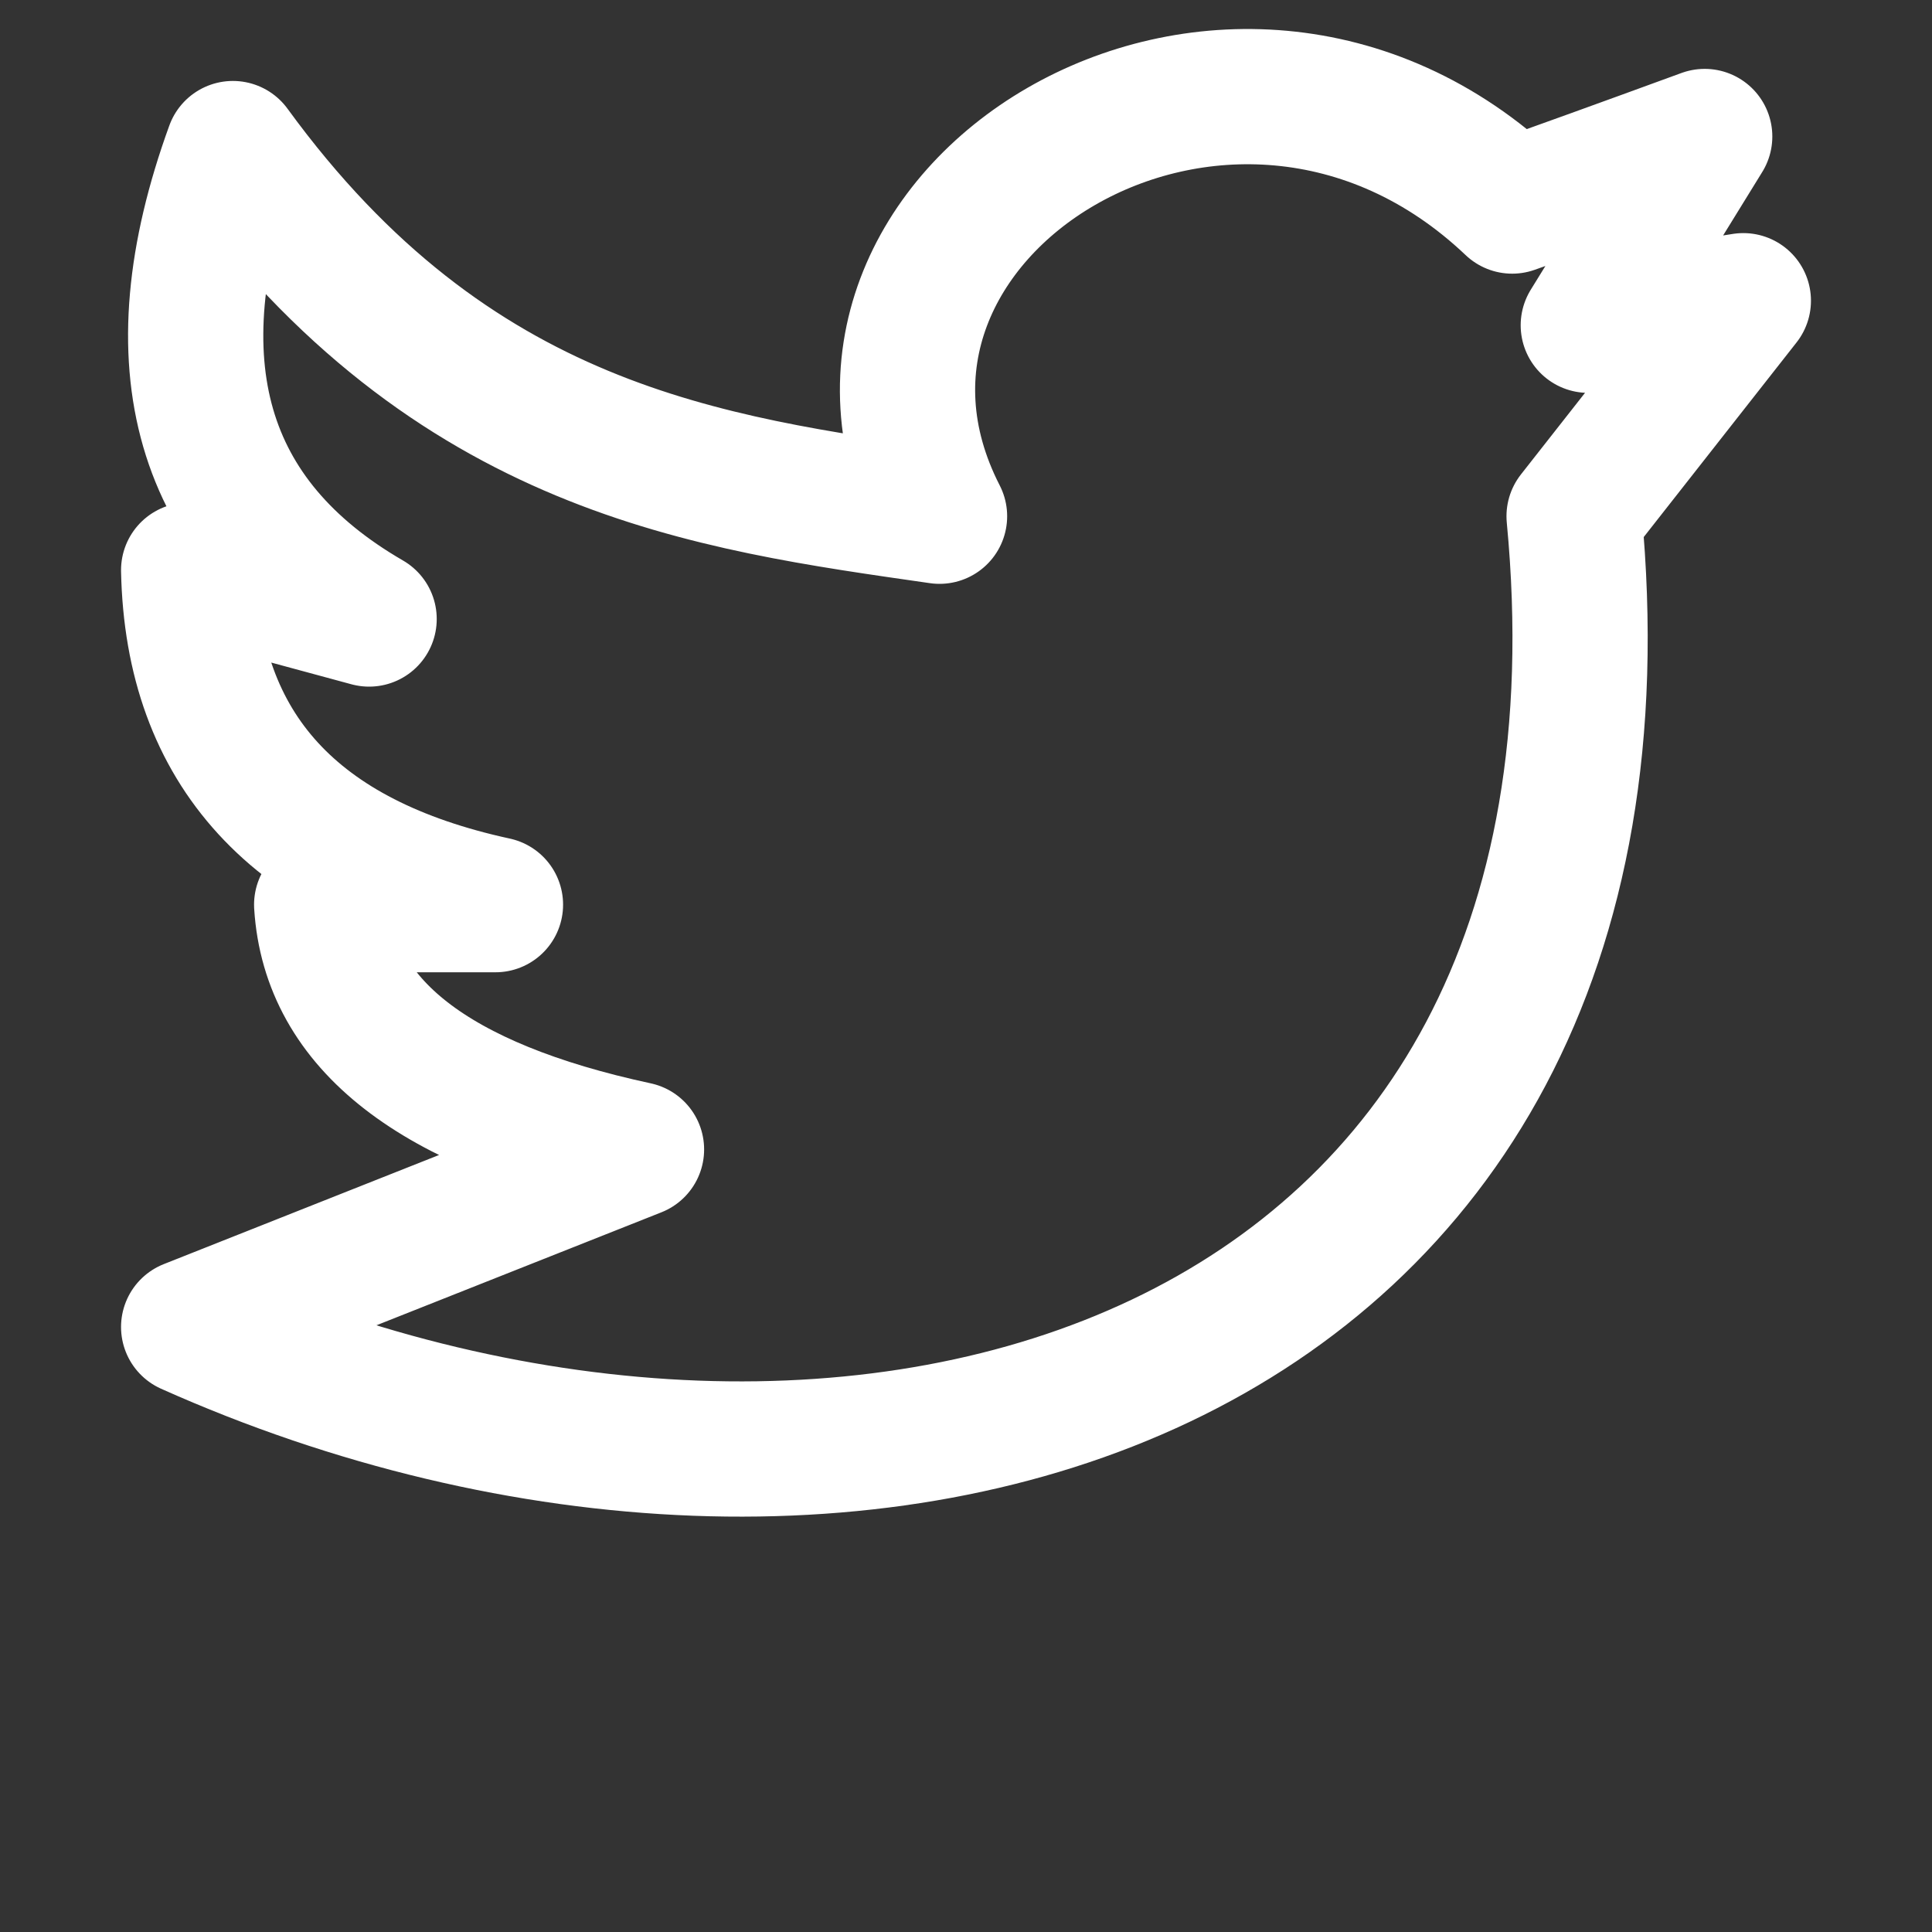 <?xml version="1.0" standalone="no"?><!-- Generator: Gravit.io --><svg xmlns="http://www.w3.org/2000/svg" xmlns:xlink="http://www.w3.org/1999/xlink" style="isolation:isolate" viewBox="0 0 20 20" width="20" height="20"><rect x="0" y="0" width="20" height="20" fill="#333333" stroke="none"/><defs><clipPath id="_clipPath_tABMOalZ65j3j6PPBykLFXOOdiuTX19N"><rect width="20" height="20"/></clipPath></defs><g clip-path="url(#_clipPath_tABMOalZ65j3j6PPBykLFXOOdiuTX19N)"><path d=" M 9.726 5.344 C 7.333 5 4.686 4.662 2.411 1.538 Q 1.194 4.887 3.821 6.408 Q 2.682 6.099 1.953 5.902 Q 2.011 8.689 5.129 9.365 Q 4.032 9.365 3.33 9.365 Q 3.447 11.223 6.589 11.899 L 1.953 13.737 C 8.797 16.799 17.16 14.405 16.295 5.344 L 18.047 3.113 L 16.442 3.367 L 17.647 1.413 Q 16.357 1.885 15.654 2.133 C 12.711 -0.66 8.121 2.212 9.726 5.344 Z " fill="none" vector-effect="non-scaling-stroke" stroke-width="1.4" stroke="rgb(255,255,255)" stroke-linejoin="round" stroke-linecap="round" stroke-miterlimit="3"/></g></svg>